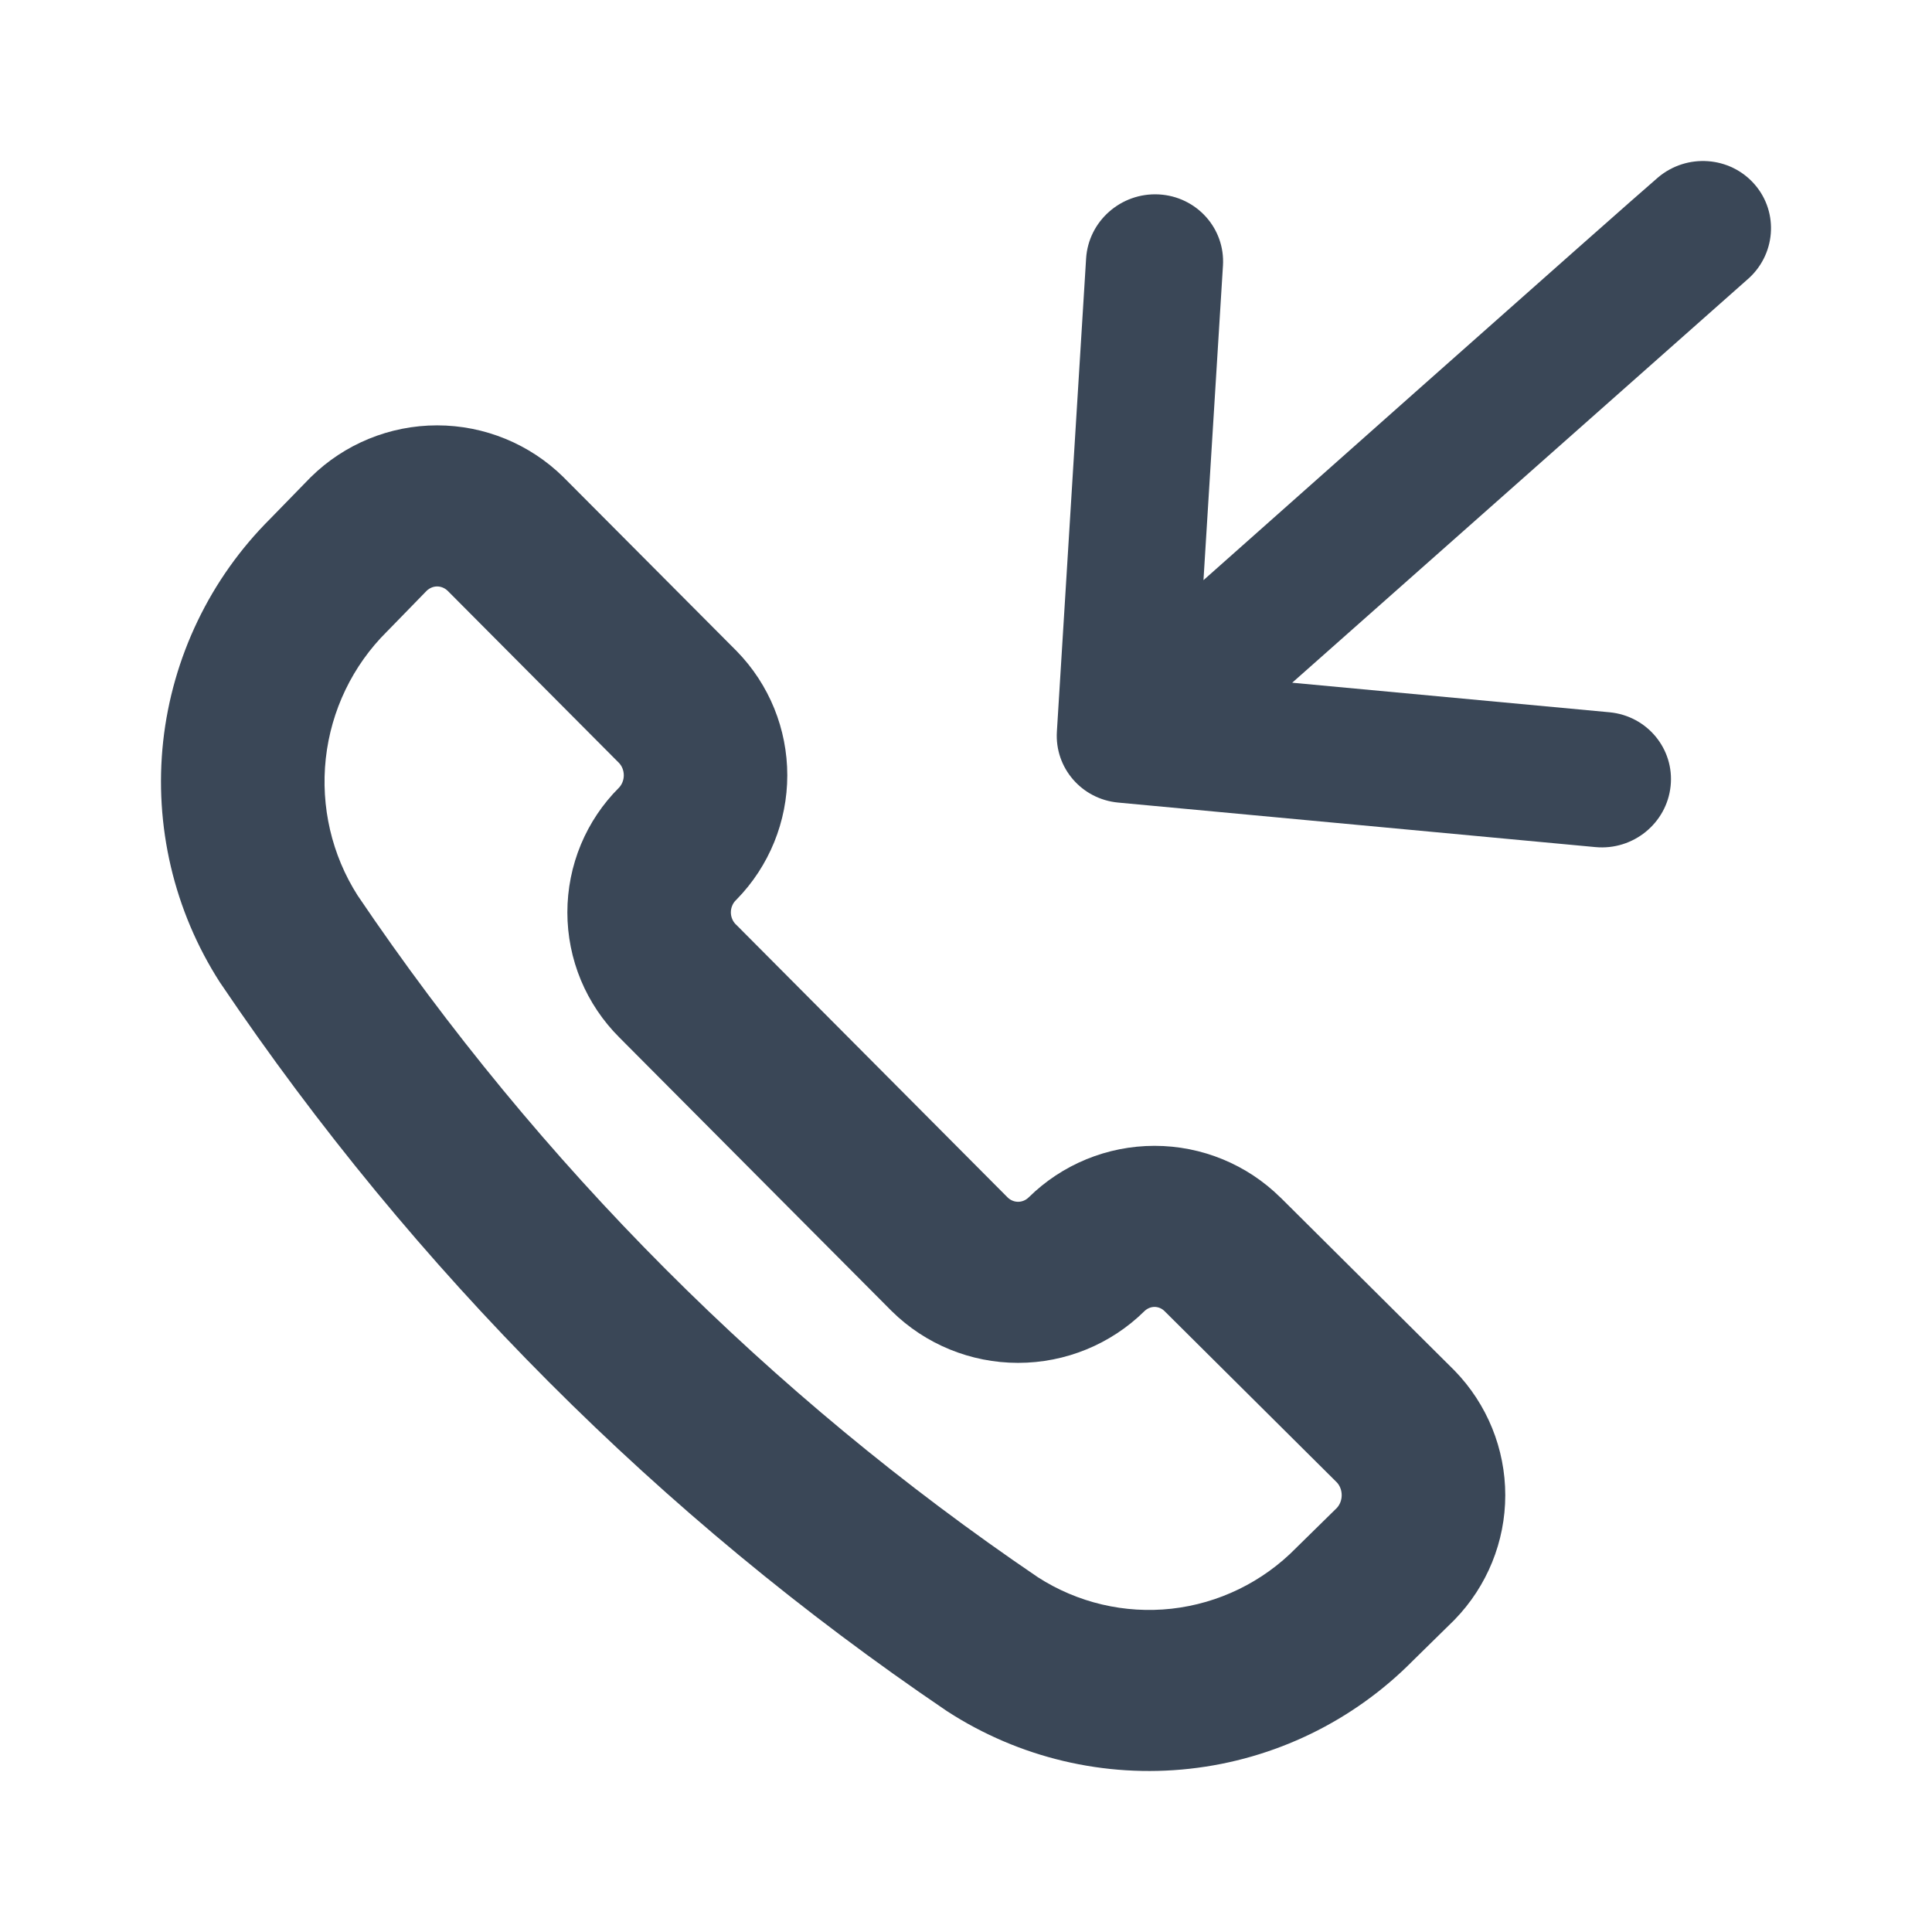 <svg width="24" height="24" viewBox="0 0 24 24" fill="none" xmlns="http://www.w3.org/2000/svg">
<path fill-rule="evenodd" clip-rule="evenodd" d="M5.43 5.284C4.84 5.284 4.278 5.517 3.863 5.925C3.857 5.93 3.852 5.935 3.847 5.941L3.357 6.444C2.61 7.188 2.142 8.165 2.027 9.209C1.913 10.256 2.16 11.313 2.731 12.202C2.735 12.208 2.739 12.215 2.744 12.221C5.145 15.778 8.202 18.842 11.75 21.247L11.768 21.259C12.658 21.836 13.722 22.089 14.779 21.972C15.833 21.856 16.812 21.379 17.553 20.628L18.054 20.136C18.059 20.131 18.064 20.125 18.07 20.12C18.475 19.703 18.699 19.148 18.699 18.574C18.699 17.999 18.475 17.444 18.07 17.027L18.058 17.015L15.908 14.877L15.905 14.875C15.491 14.466 14.93 14.234 14.342 14.234C13.753 14.234 13.193 14.466 12.779 14.874C12.74 14.912 12.693 14.929 12.647 14.929C12.602 14.929 12.555 14.912 12.517 14.875L9.145 11.487L9.139 11.482C9.122 11.464 9.106 11.442 9.096 11.417C9.085 11.391 9.079 11.363 9.079 11.334C9.079 11.304 9.085 11.276 9.096 11.25C9.106 11.225 9.122 11.202 9.139 11.185L9.151 11.173C9.556 10.759 9.78 10.204 9.78 9.631C9.78 9.057 9.557 8.503 9.151 8.088L7.005 5.933L6.997 5.925C6.582 5.517 6.02 5.284 5.43 5.284ZM4.818 7.834L5.302 7.337C5.34 7.302 5.386 7.285 5.43 7.285C5.475 7.285 5.522 7.302 5.561 7.339L7.69 9.478C7.726 9.516 7.749 9.571 7.749 9.631C7.749 9.691 7.726 9.745 7.691 9.783C7.487 9.986 7.326 10.227 7.216 10.491C7.105 10.758 7.048 11.045 7.048 11.334C7.048 11.622 7.105 11.909 7.216 12.176C7.327 12.442 7.49 12.685 7.696 12.89L11.072 16.282L11.08 16.29C11.495 16.698 12.057 16.93 12.647 16.93C13.237 16.93 13.799 16.698 14.214 16.29L14.216 16.288C14.253 16.252 14.299 16.235 14.342 16.235C14.384 16.235 14.43 16.251 14.466 16.287L16.607 18.415C16.644 18.455 16.667 18.511 16.667 18.574C16.667 18.635 16.644 18.691 16.608 18.731L16.113 19.217L16.1 19.23C15.683 19.655 15.136 19.919 14.553 19.984C13.973 20.048 13.387 19.911 12.893 19.593C9.567 17.336 6.698 14.462 4.442 11.123C4.122 10.621 3.982 10.021 4.047 9.423C4.113 8.823 4.382 8.267 4.805 7.847L4.818 7.834Z" fill="#3A4757"/>
<path fill-rule="evenodd" clip-rule="evenodd" d="M14.394 2.415C14.864 2.44 15.221 2.836 15.192 3.3L14.95 7.207C14.95 7.207 20.239 2.508 20.597 2.204C20.956 1.901 21.493 1.94 21.798 2.292C22.102 2.643 22.058 3.175 21.7 3.478L16.052 8.481L19.993 8.848C20.461 8.892 20.801 9.302 20.753 9.764C20.705 10.227 20.287 10.566 19.82 10.523L13.892 9.97C13.437 9.928 13.101 9.539 13.129 9.088L13.492 3.211C13.521 2.747 13.925 2.391 14.394 2.415Z" fill="#3A4757"/>
</svg>